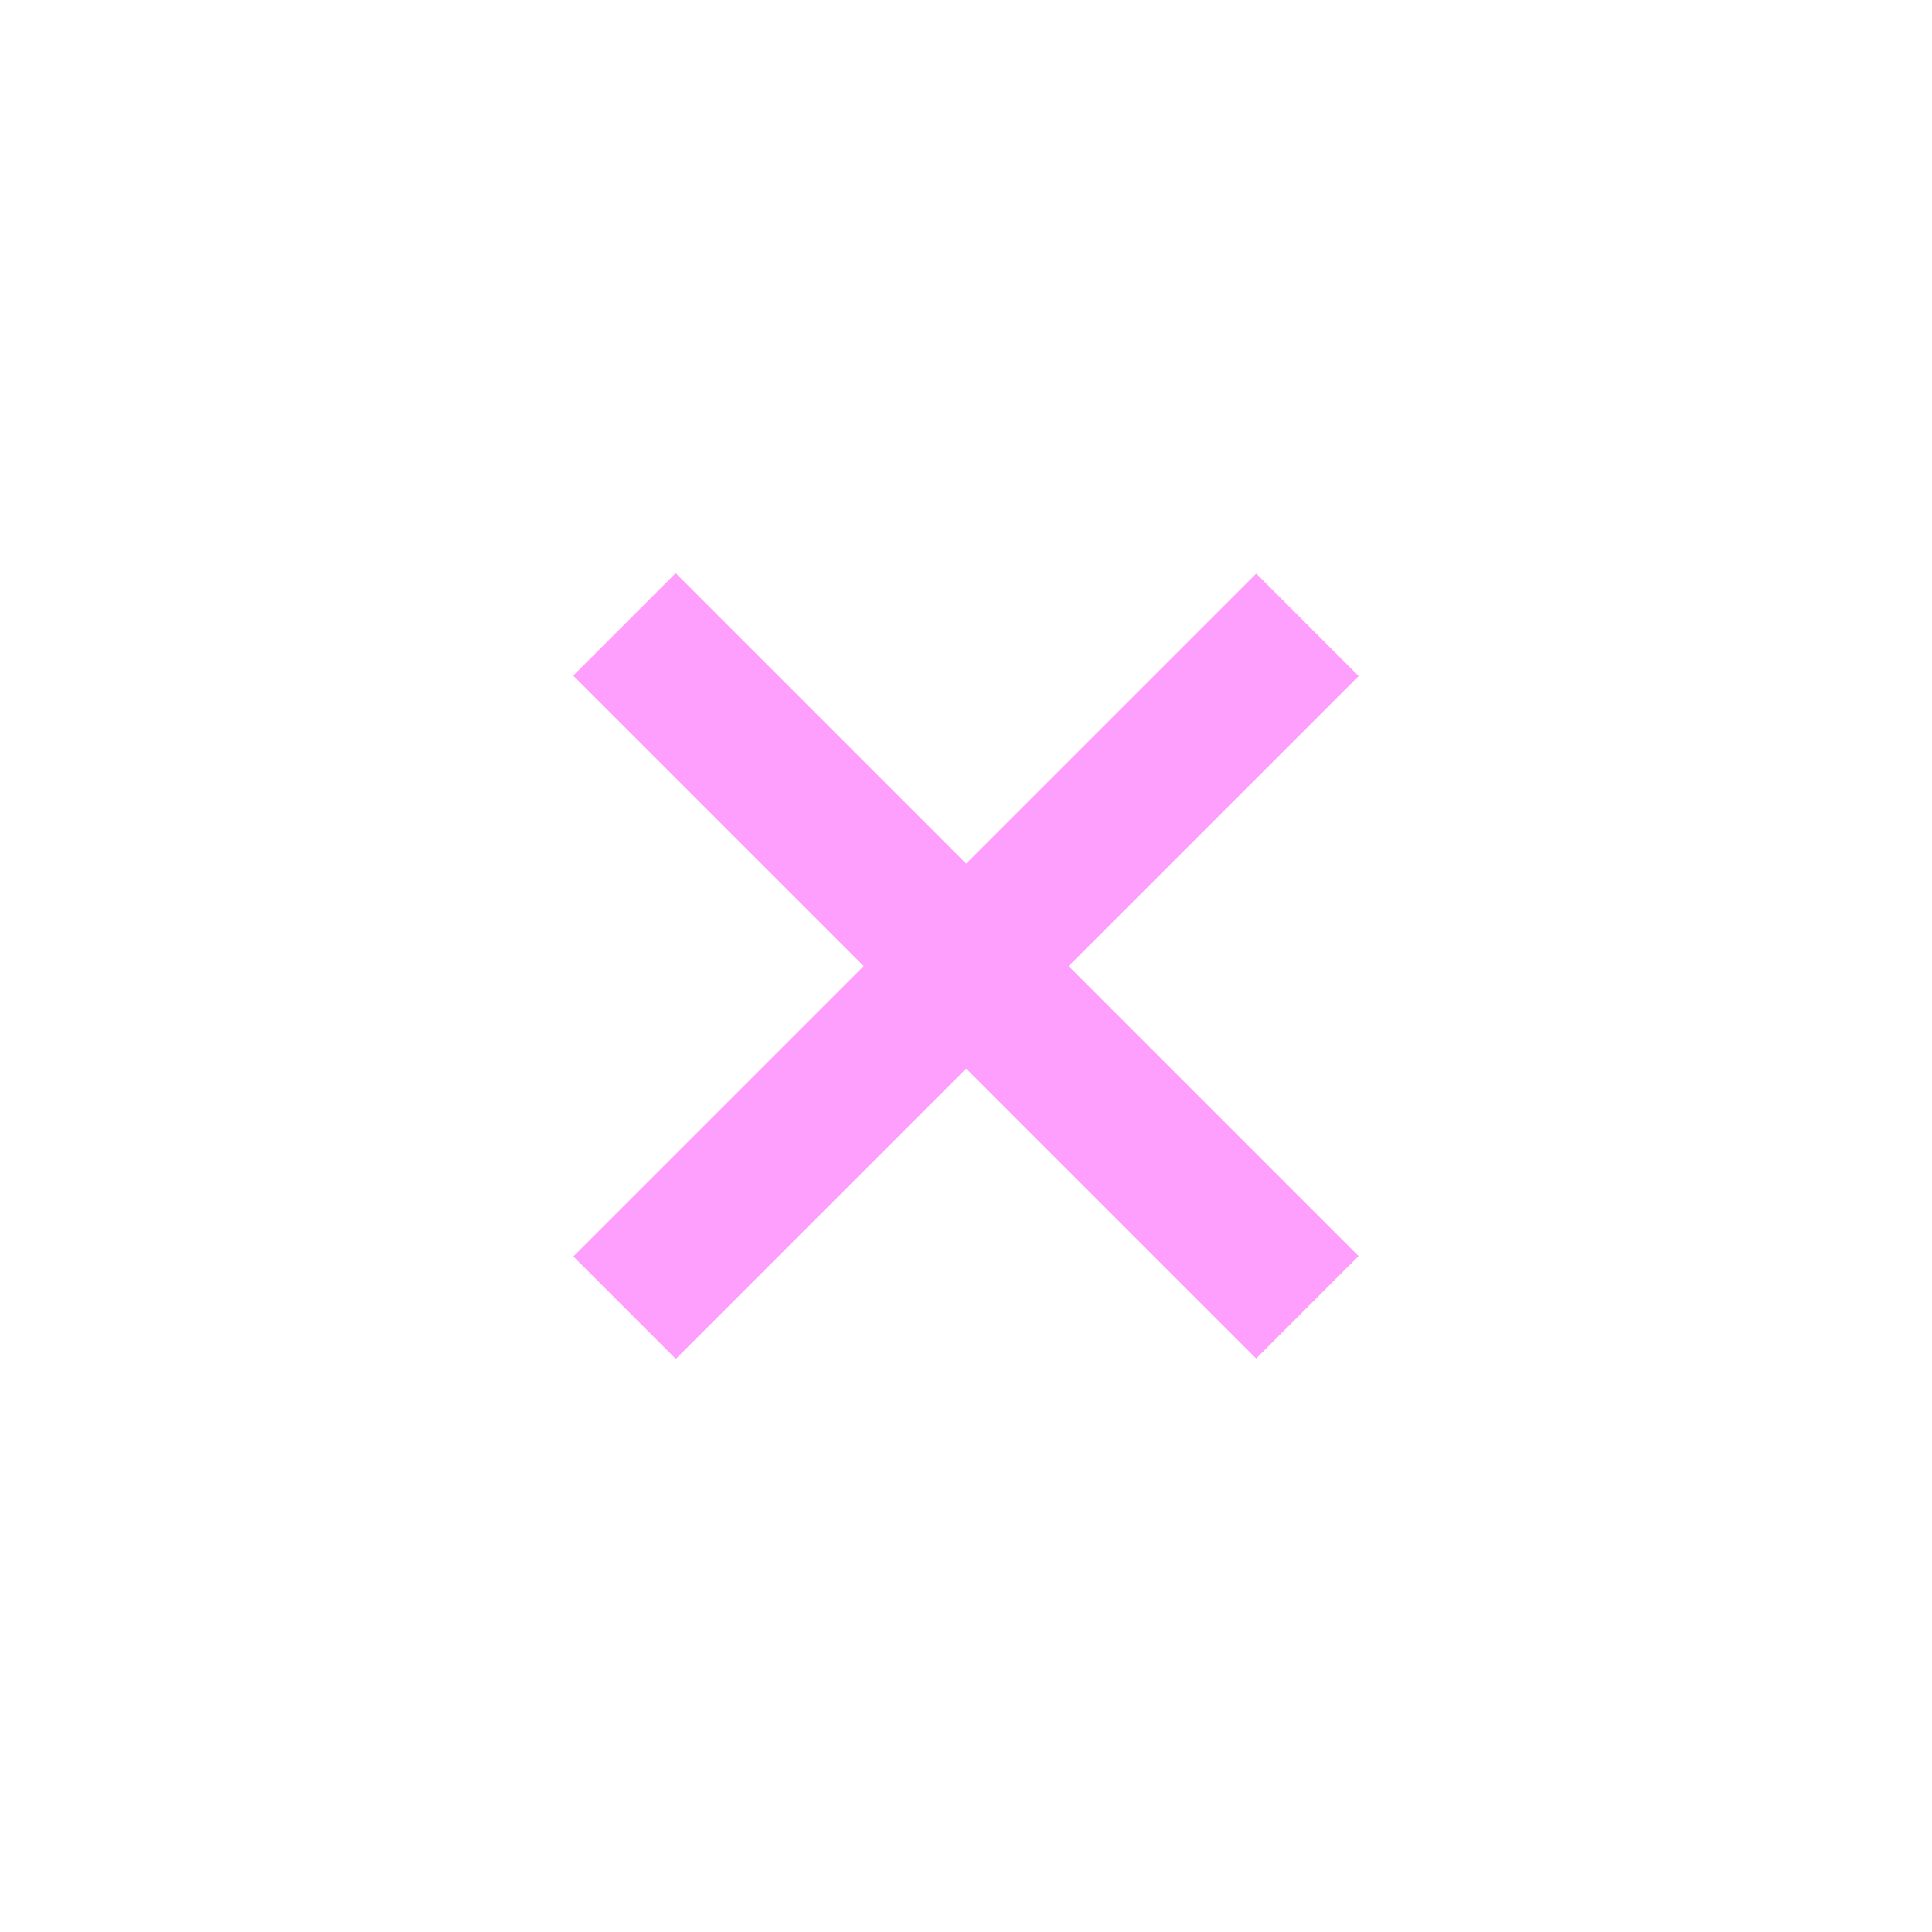 <svg xmlns="http://www.w3.org/2000/svg" width="40" height="40" viewBox="0 0 40 40"><g fill="#FF9FFD"><path d="M13.989 11.867l14.139 14.139-2.121 2.121-14.139-14.139zM11.871 26.014l14.138-14.138 2.121 2.121-14.138 14.138z"/></g></svg>